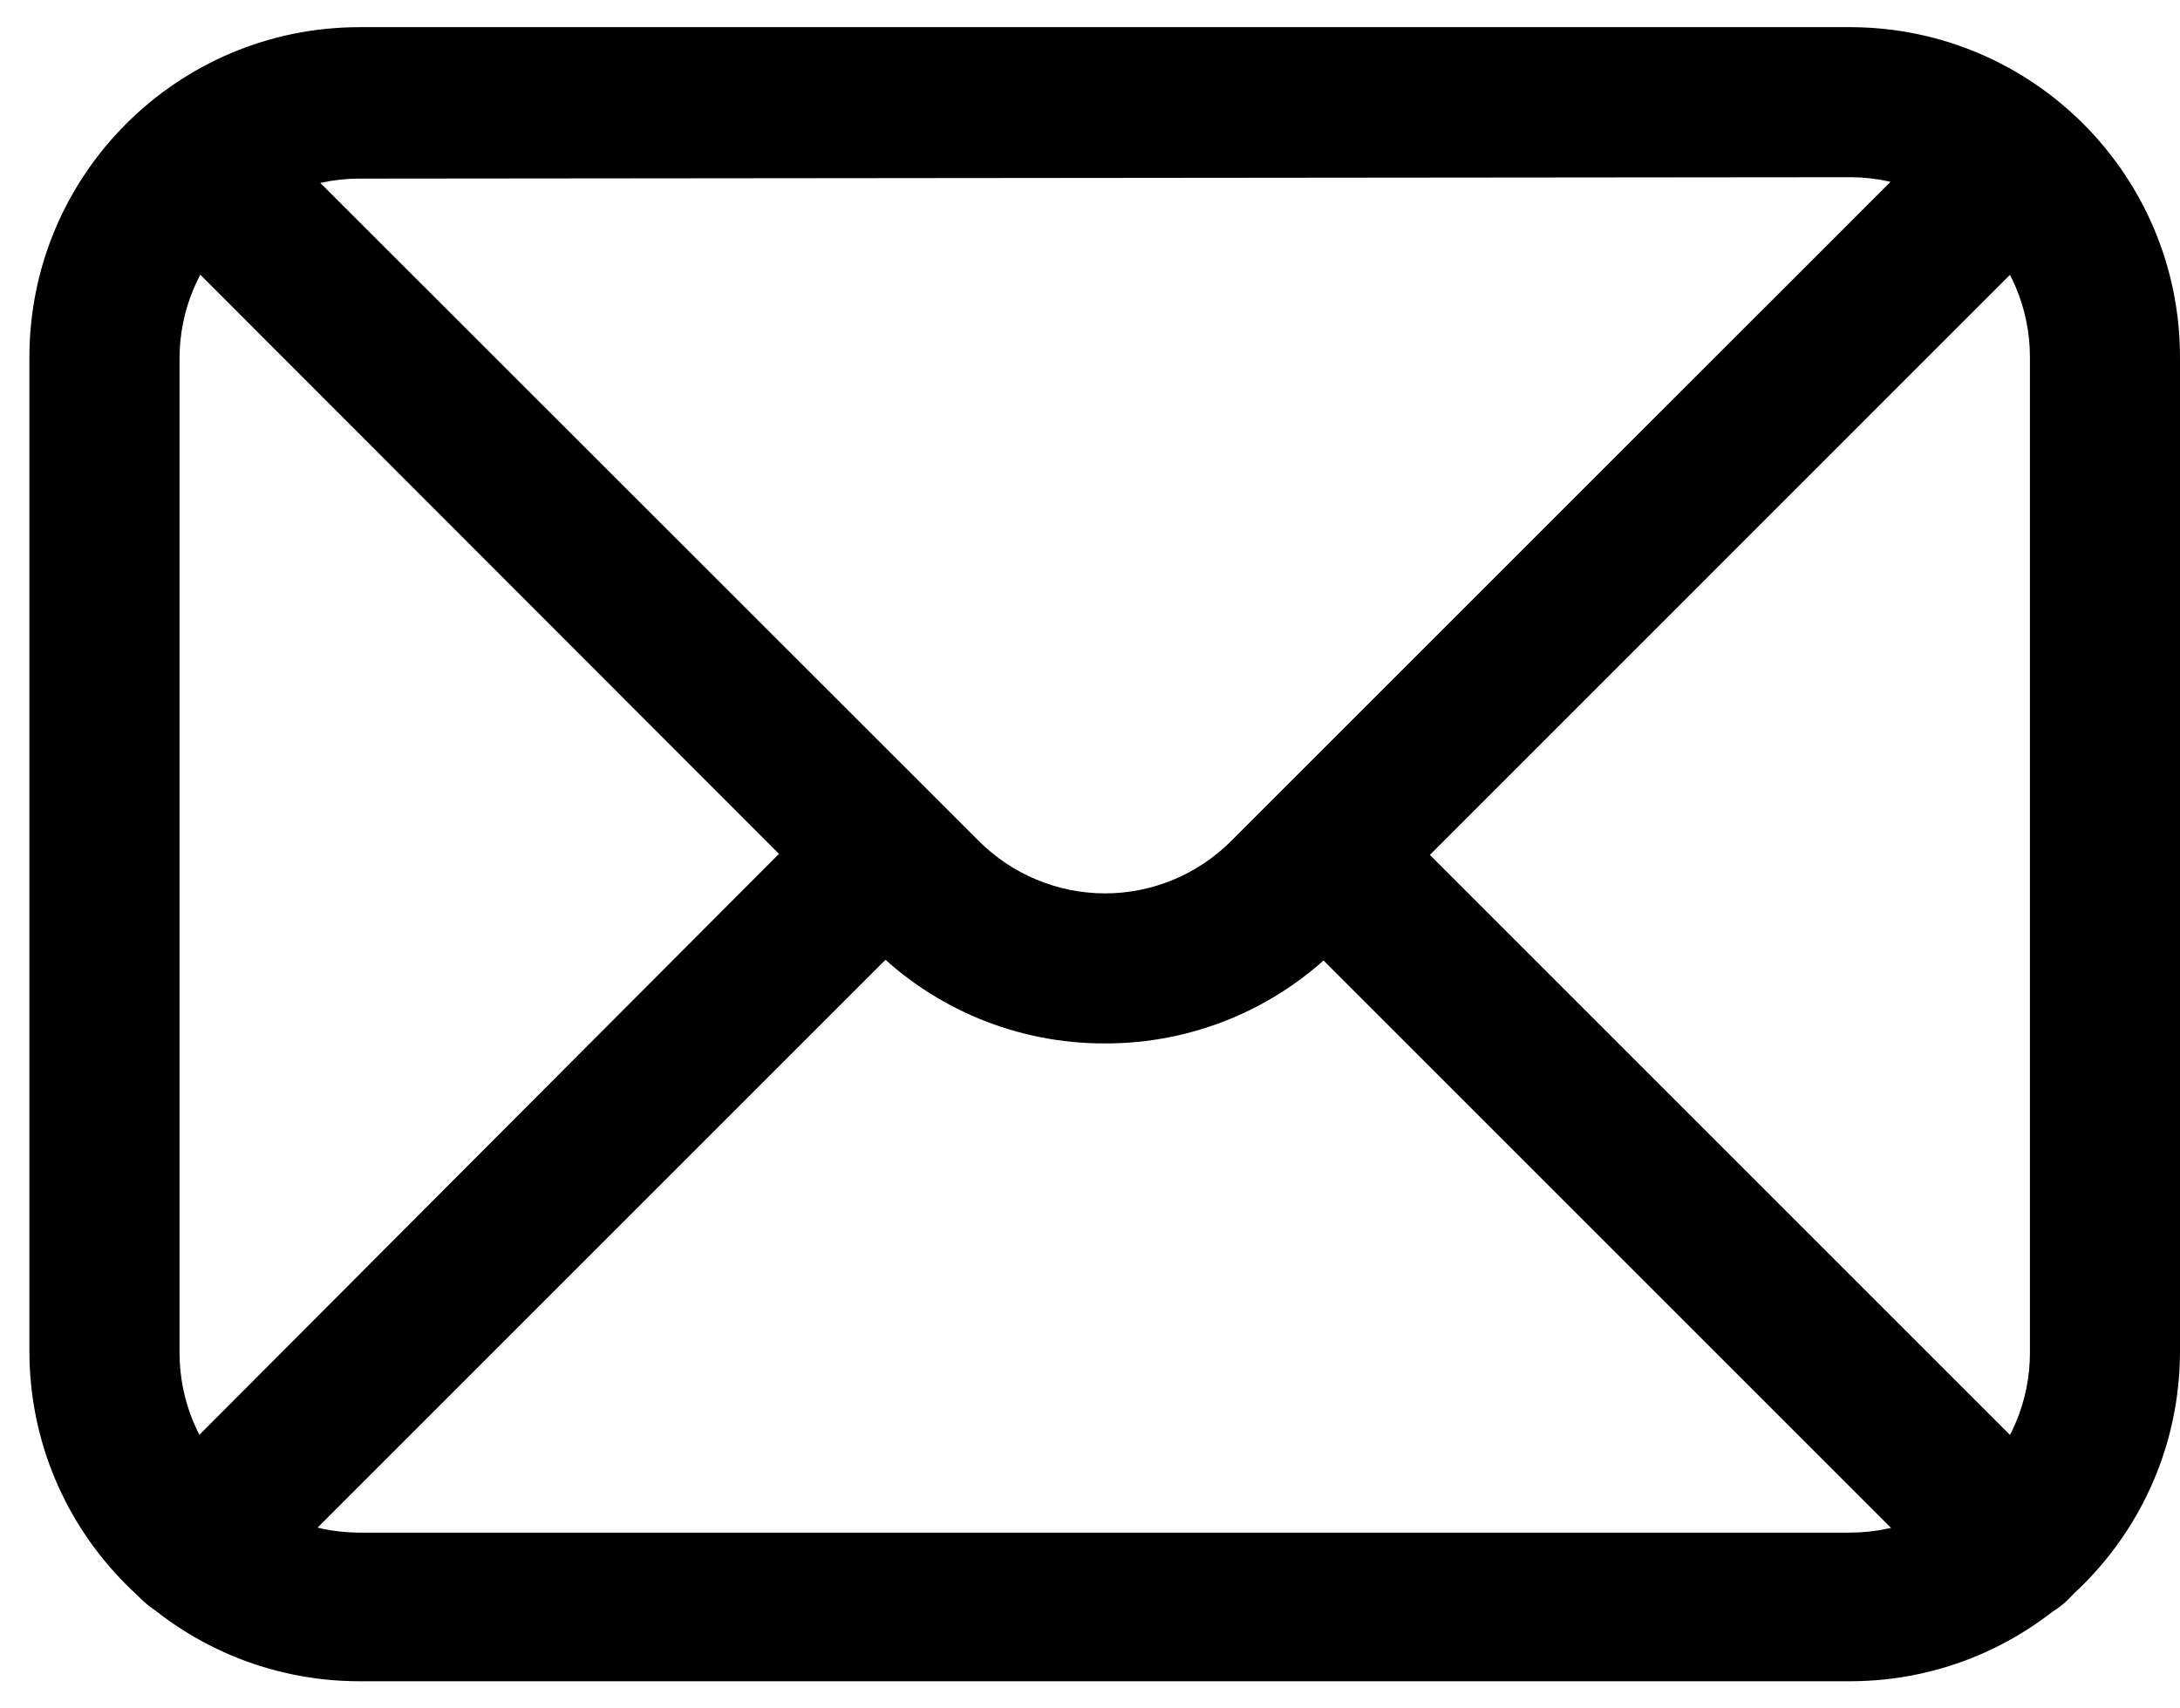 <svg width="37" height="29" viewBox="0 0 37 29" fill="none" xmlns="http://www.w3.org/2000/svg">
<path d="M31.422 28.539H6.078C2.993 28.525 0.499 26.02 0.499 22.935V6.065C0.499 2.969 3.009 0.461 6.104 0.461H31.422C34.506 0.475 37 2.979 37 6.065V22.959C36.986 26.035 34.496 28.525 31.422 28.539ZM6.078 3.032C4.4 3.046 3.047 4.412 3.047 6.089V22.959C3.047 24.638 4.4 26.002 6.078 26.016H31.422C33.099 26.002 34.453 24.638 34.453 22.959V6.065C34.453 4.386 33.099 3.022 31.422 3.008L6.078 3.032Z" fill="black"/>
<path d="M18.75 17.712C17.267 17.716 15.846 17.127 14.801 16.076L2.406 3.669C1.954 3.165 1.976 2.397 2.454 1.919C2.931 1.442 3.699 1.42 4.203 1.872L16.61 14.273C17.178 14.842 17.95 15.165 18.756 15.165C19.56 15.165 20.332 14.842 20.899 14.273L33.297 1.876C33.794 1.378 34.602 1.378 35.1 1.876C35.597 2.373 35.597 3.181 35.1 3.679L22.705 16.076C21.658 17.129 20.232 17.718 18.75 17.712Z" fill="black"/>
<path d="M34.208 27.523C33.87 27.523 33.545 27.388 33.306 27.147L21.588 15.429C21.138 14.925 21.158 14.157 21.637 13.679C22.115 13.202 22.881 13.18 23.387 13.63L35.105 25.348C35.344 25.587 35.478 25.91 35.478 26.248C35.478 26.586 35.344 26.909 35.105 27.147C34.869 27.388 34.546 27.523 34.208 27.523Z" fill="black"/>
<path d="M3.297 27.524C2.784 27.52 2.322 27.209 2.125 26.736C1.928 26.26 2.034 25.715 2.394 25.348L14.113 13.6C14.612 13.102 15.418 13.102 15.918 13.6C16.415 14.097 16.415 14.905 15.918 15.403L4.199 27.122C3.964 27.372 3.64 27.518 3.297 27.524Z" fill="black"/>
</svg>

